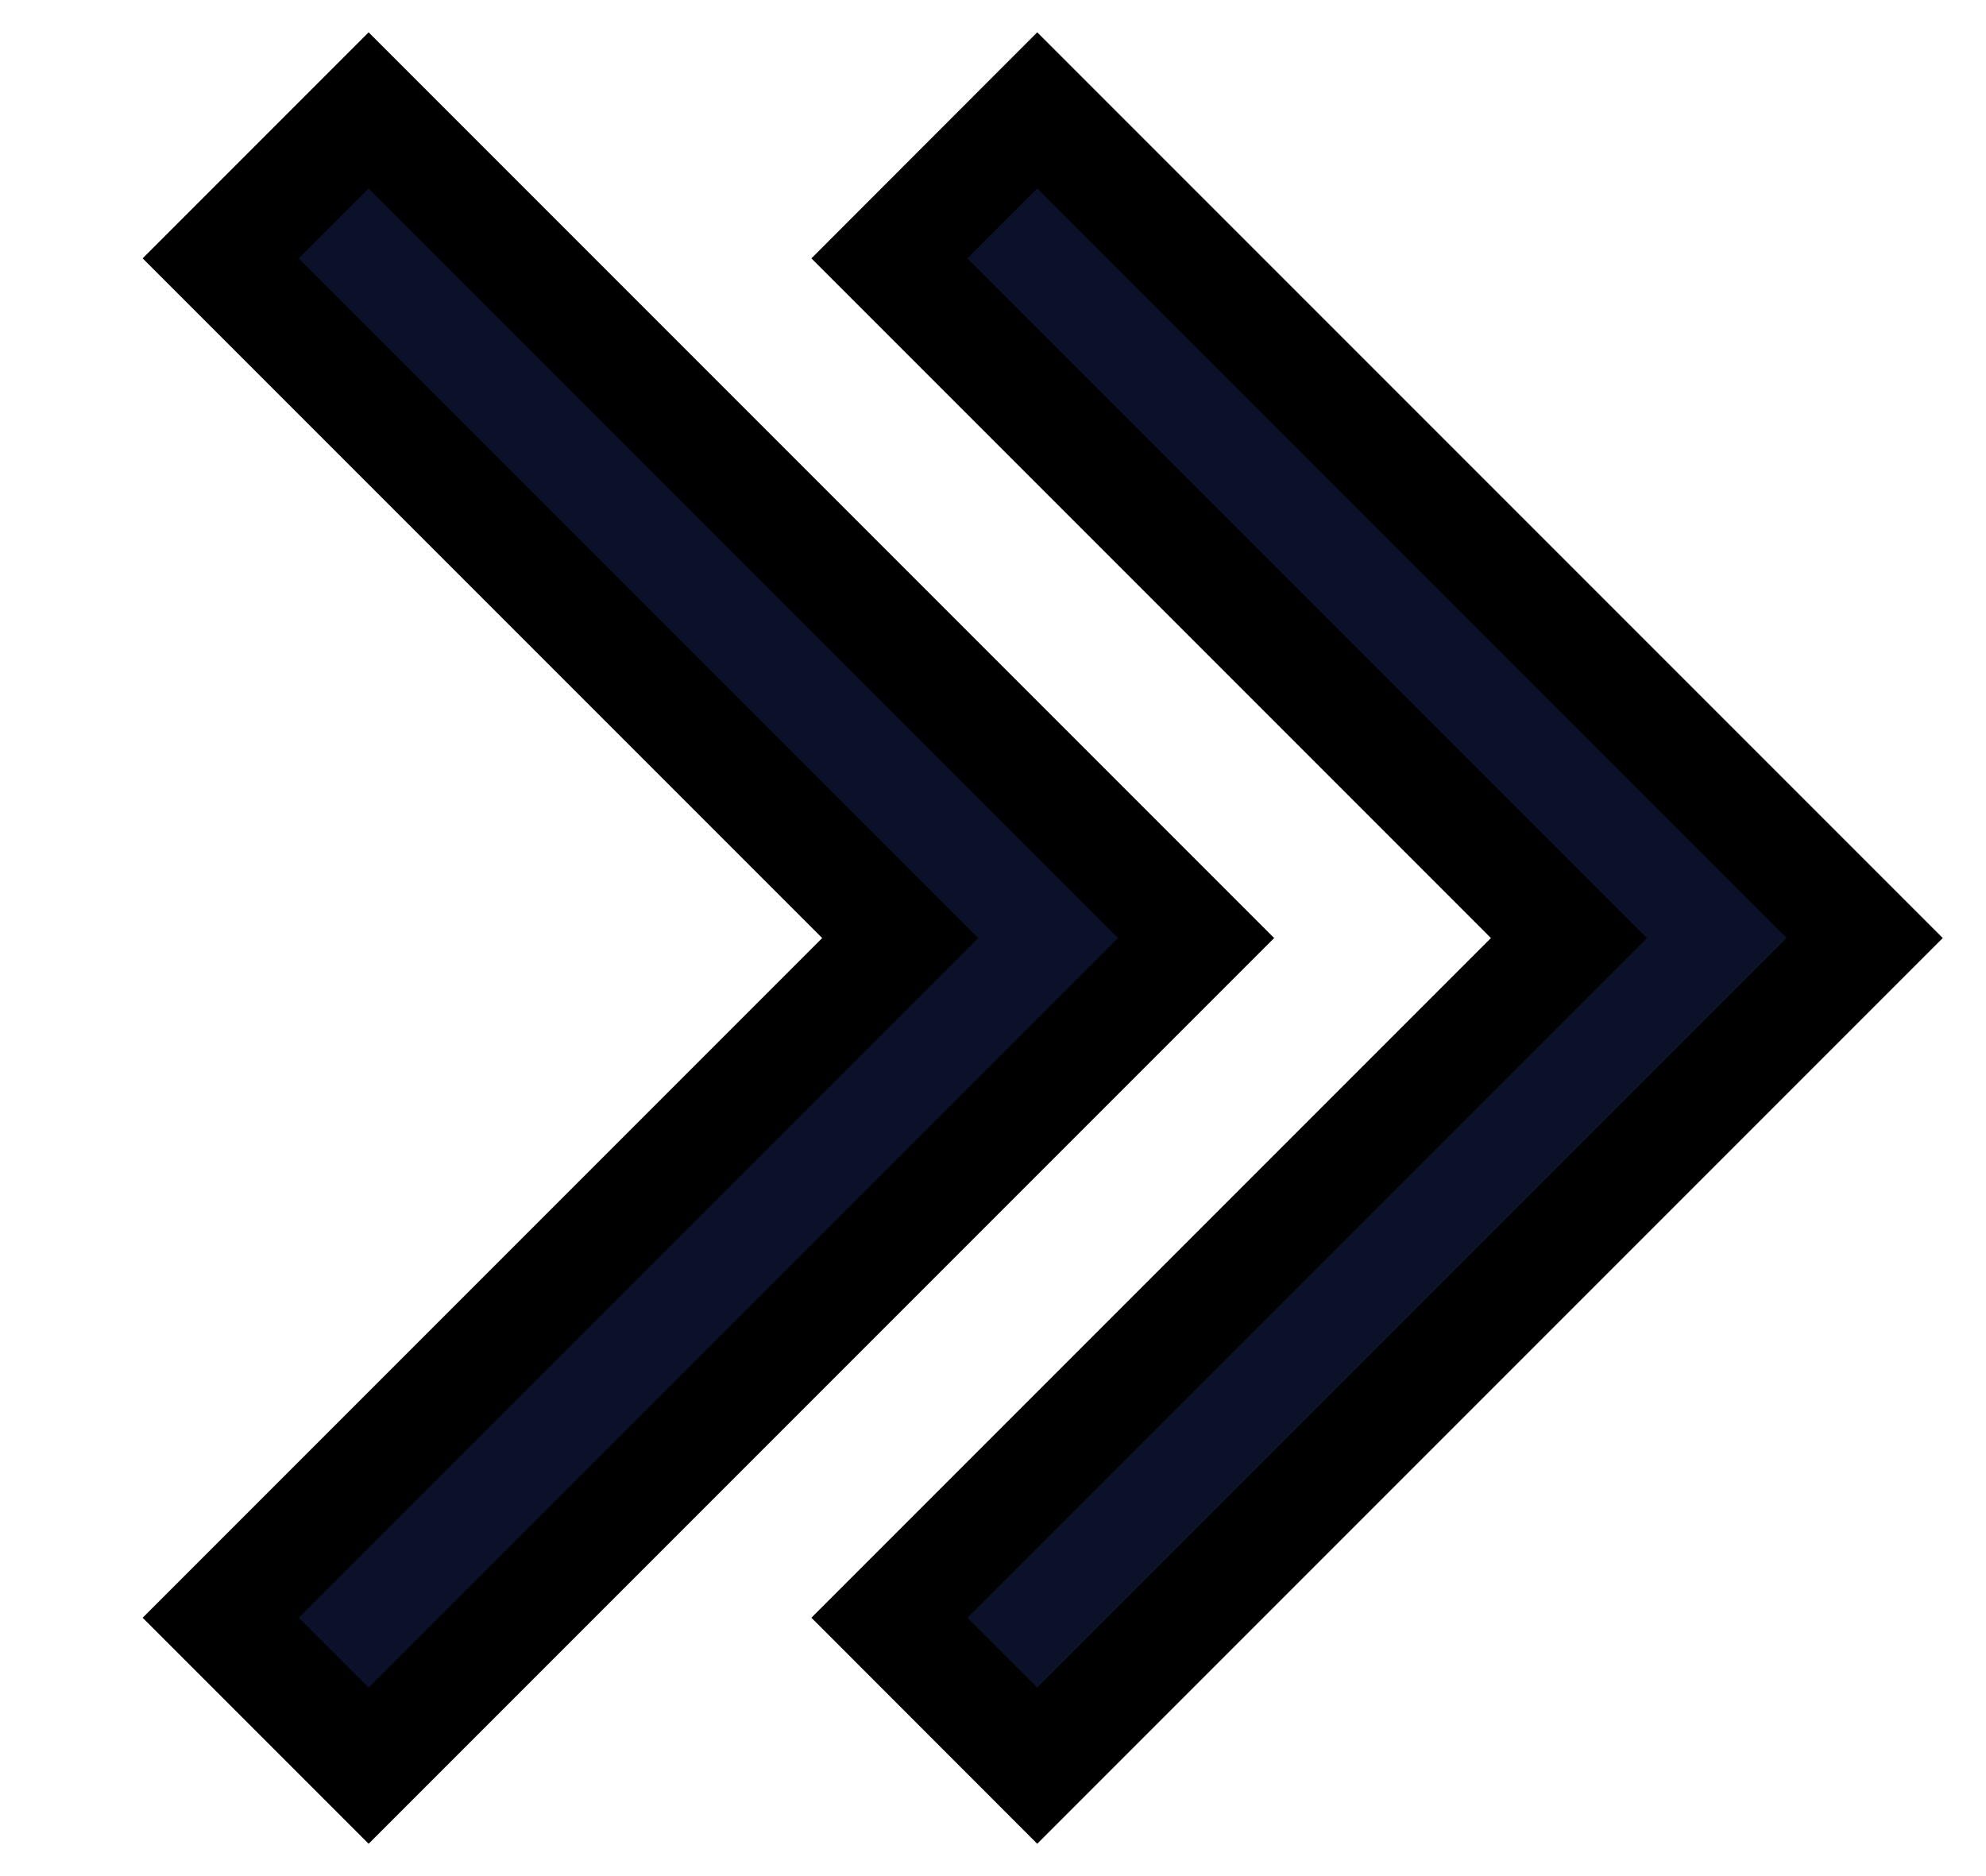 <svg width="18" height="17" viewBox="0 0 18 17" fill="none" xmlns="http://www.w3.org/2000/svg">
<path d="M8.061 14.659L9.401 16L16.901 8.5L9.401 1L8.061 2.341L14.22 8.5L8.061 14.659H8.061Z" fill="#0A1128" stroke="black"/>
<path d="M2 14.659L3.341 16L10.841 8.5L3.341 1L2 2.341L8.159 8.5L2 14.659H2Z" fill="#0A1128" stroke="black"/>
</svg>
